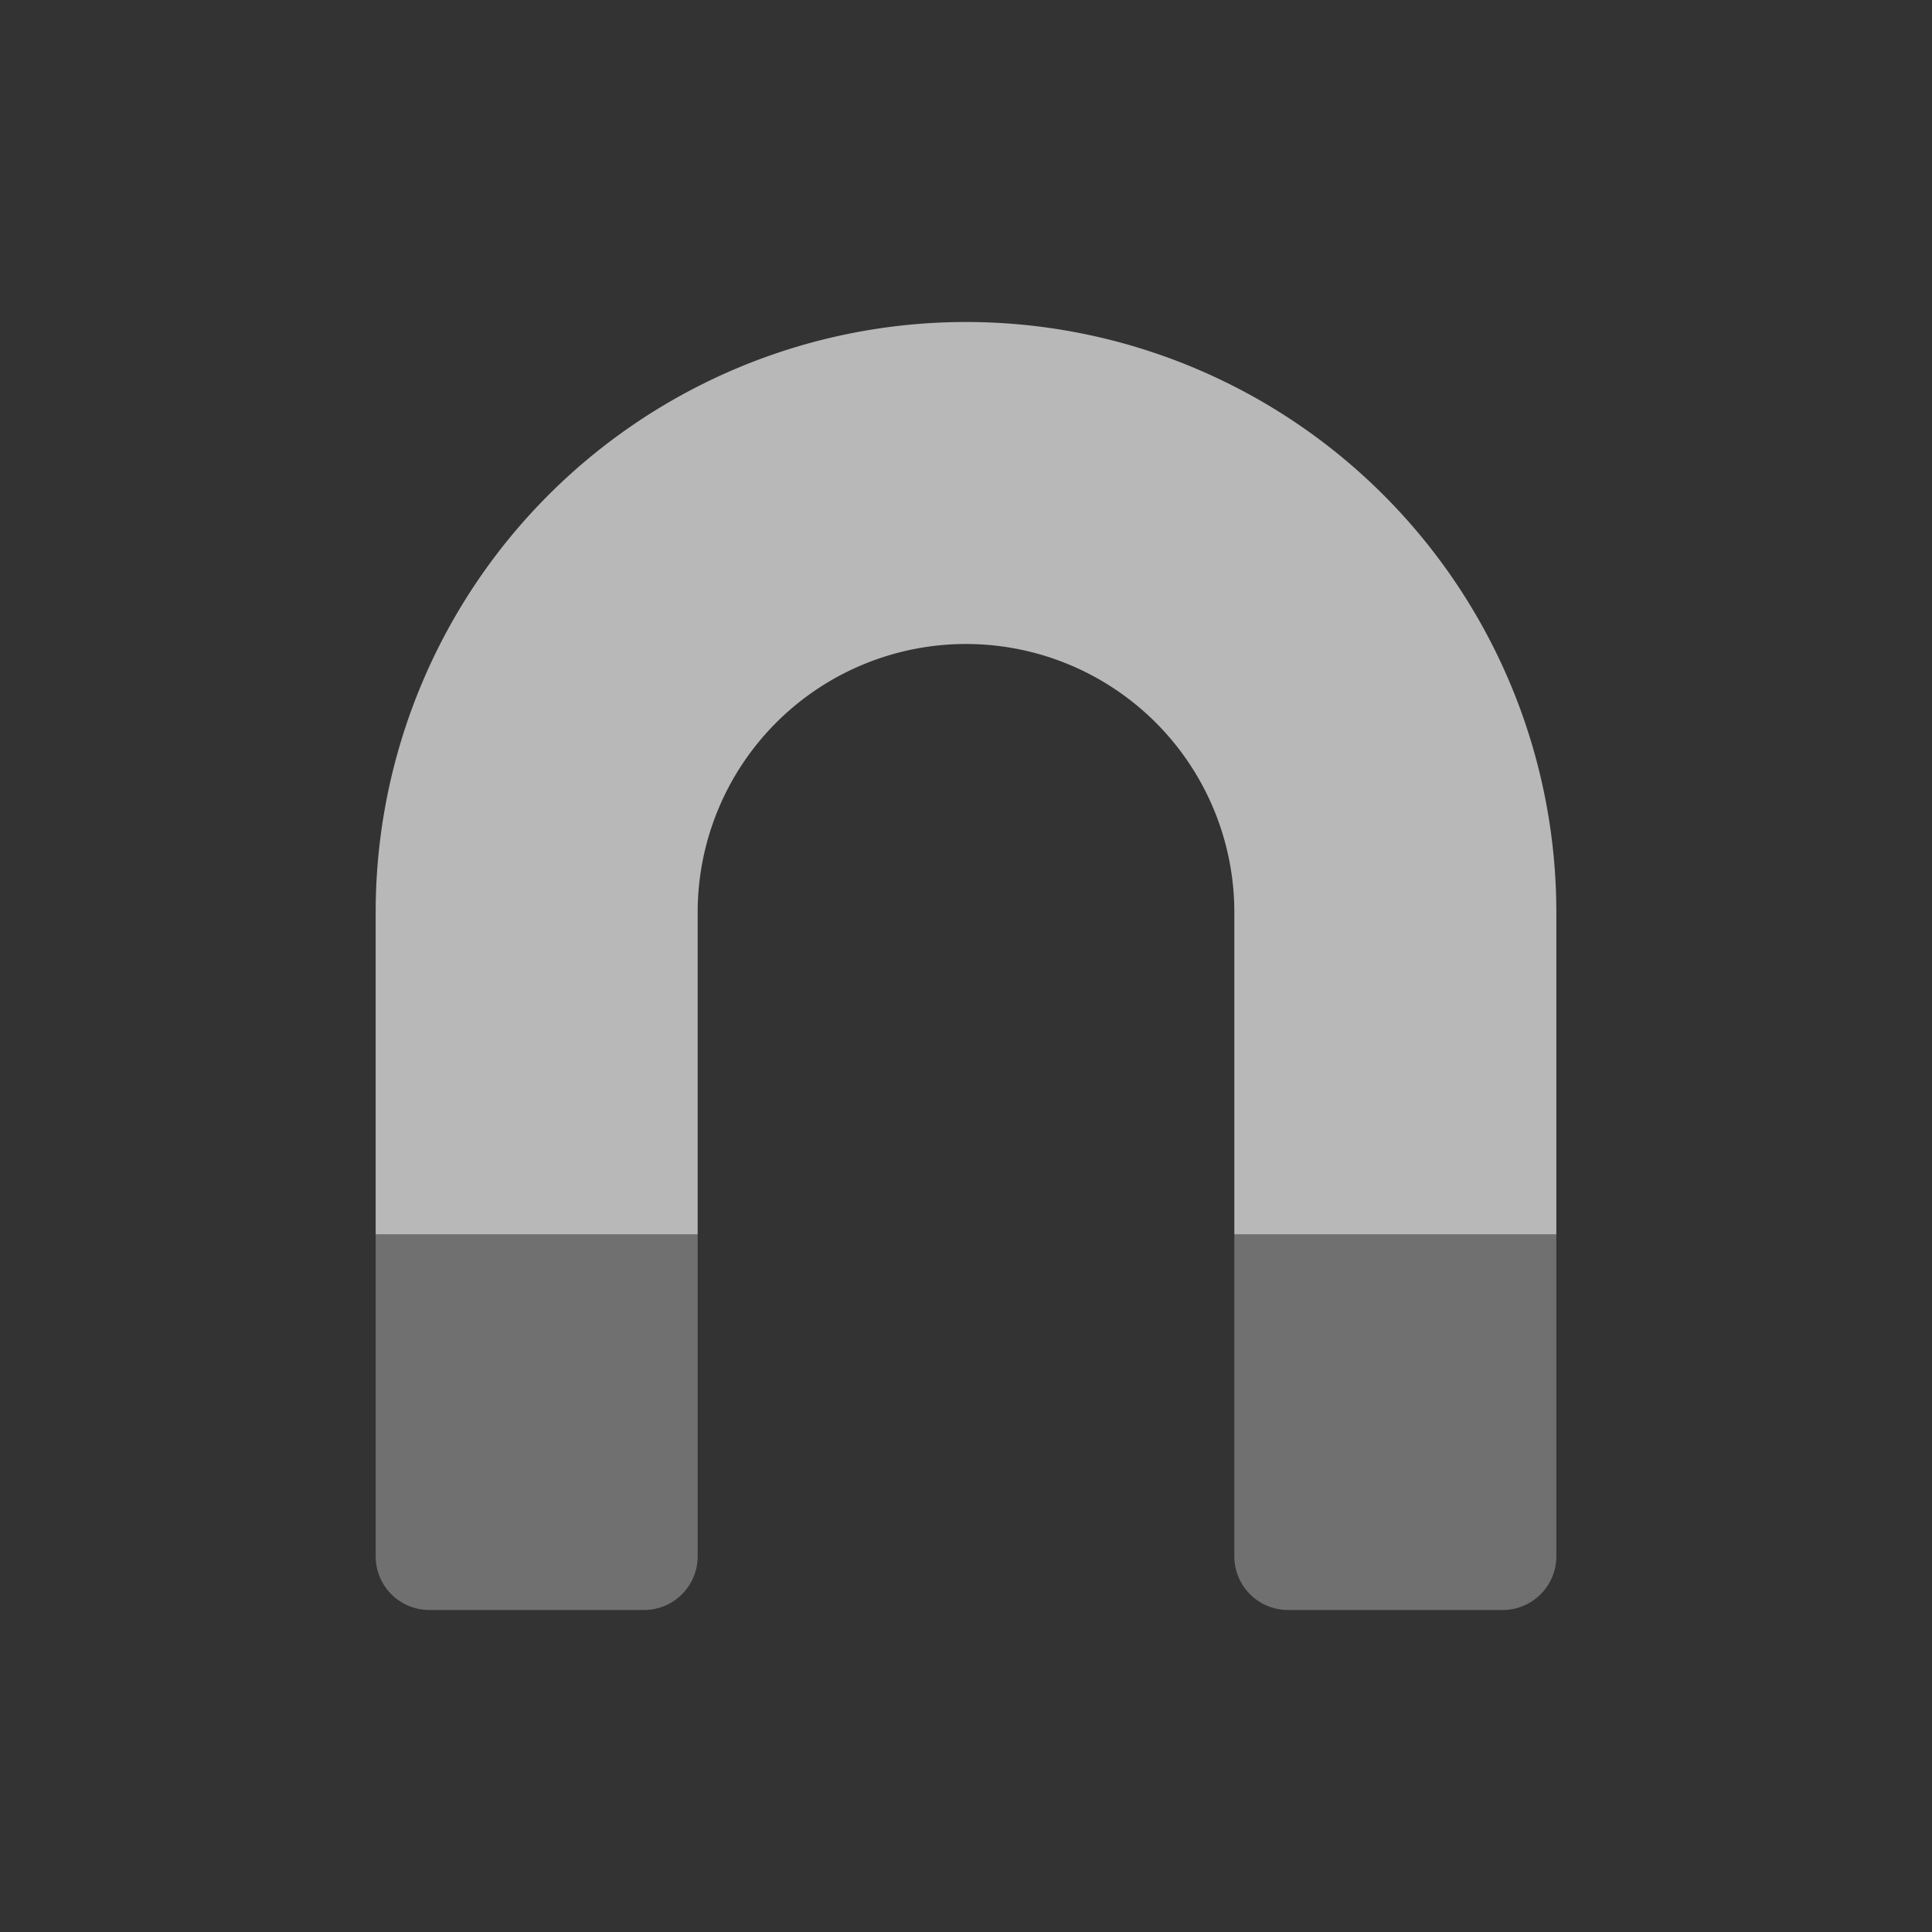<svg id="S_SnapToClip_Md_N_D_2x" data-name="S_SnapToClip_Md_N_D@2x" xmlns="http://www.w3.org/2000/svg" width="36" height="36" viewBox="0 0 36 36">
  <rect x="0" y="0" width="36" height="36" fill="#333333" stroke="none"/>
  <defs>
    <style>
      .fill, .fillMedium {
        fill: #fff;
      }

      .fill {
        fill-rule: evenodd;
        opacity: 0.65;
      }

      .fillMedium {
        opacity: 0.3;
      }

      
    </style>
  </defs>
  <title>S_SnapToClip_Md_N_D@2x</title>
  <path class="fill" d="M7,17v6h6V17a5,5,0,0,1,5-5h0a5,5,0,0,1,5,5v6h6V17A11,11,0,0,0,18,6h0A11,11,0,0,0,7,17Z"/>
  <path class="fillMedium" d="M7,23h6a0,0,0,0,1,0,0v6a1,1,0,0,1-1,1H8a1,1,0,0,1-1-1V23A0,0,0,0,1,7,23Z"/>
  <path class="fillMedium" d="M23,23h6a0,0,0,0,1,0,0v6a1,1,0,0,1-1,1H24a1,1,0,0,1-1-1V23A0,0,0,0,1,23,23Z"/>
  </svg>